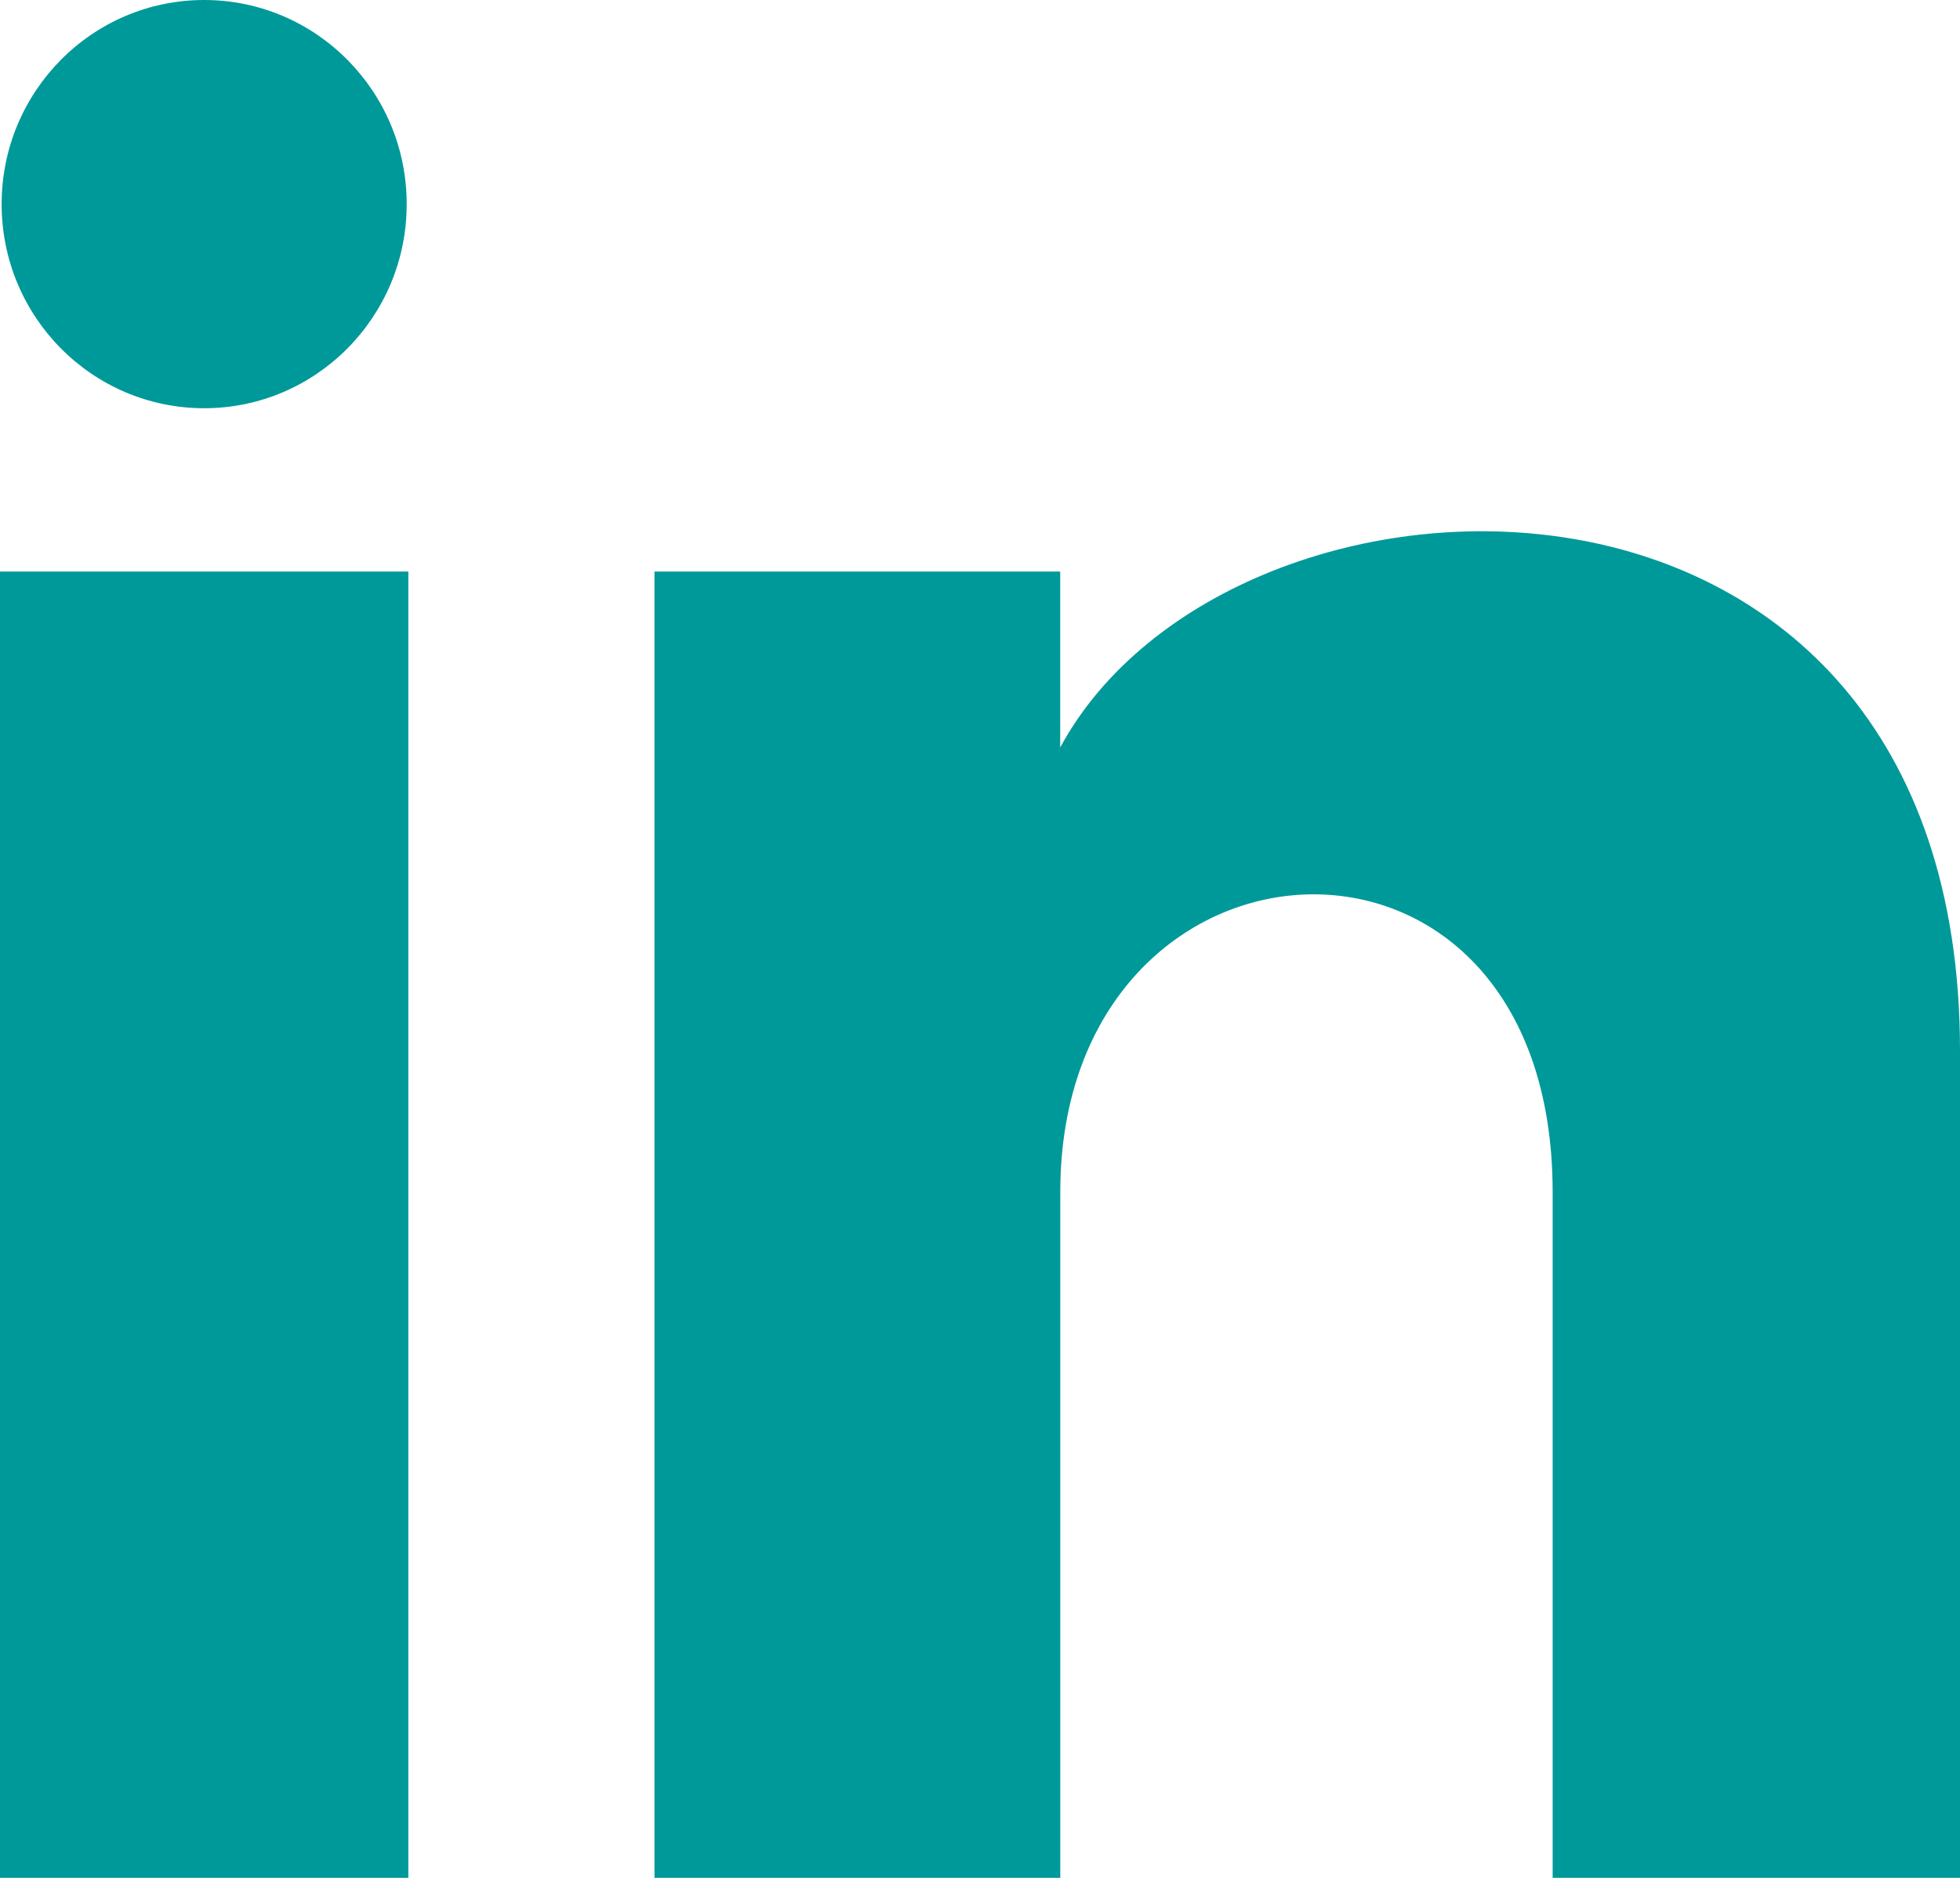 <svg width="24" height="23" viewBox="0 0 24 23" fill="none" xmlns="http://www.w3.org/2000/svg">
<path d="M4.98 2.5C4.98 3.881 3.87 5 2.5 5C1.13 5 0.02 3.881 0.02 2.5C0.02 1.12 1.13 0 2.5 0C3.87 0 4.98 1.12 4.98 2.5ZM5 7H0V23H5V7ZM12.982 7H8.014V23H12.983V14.601C12.983 9.931 19.012 9.549 19.012 14.601V23H24V12.869C24 4.989 15.078 5.276 12.982 9.155V7Z" fill="#009999"/>
</svg>
